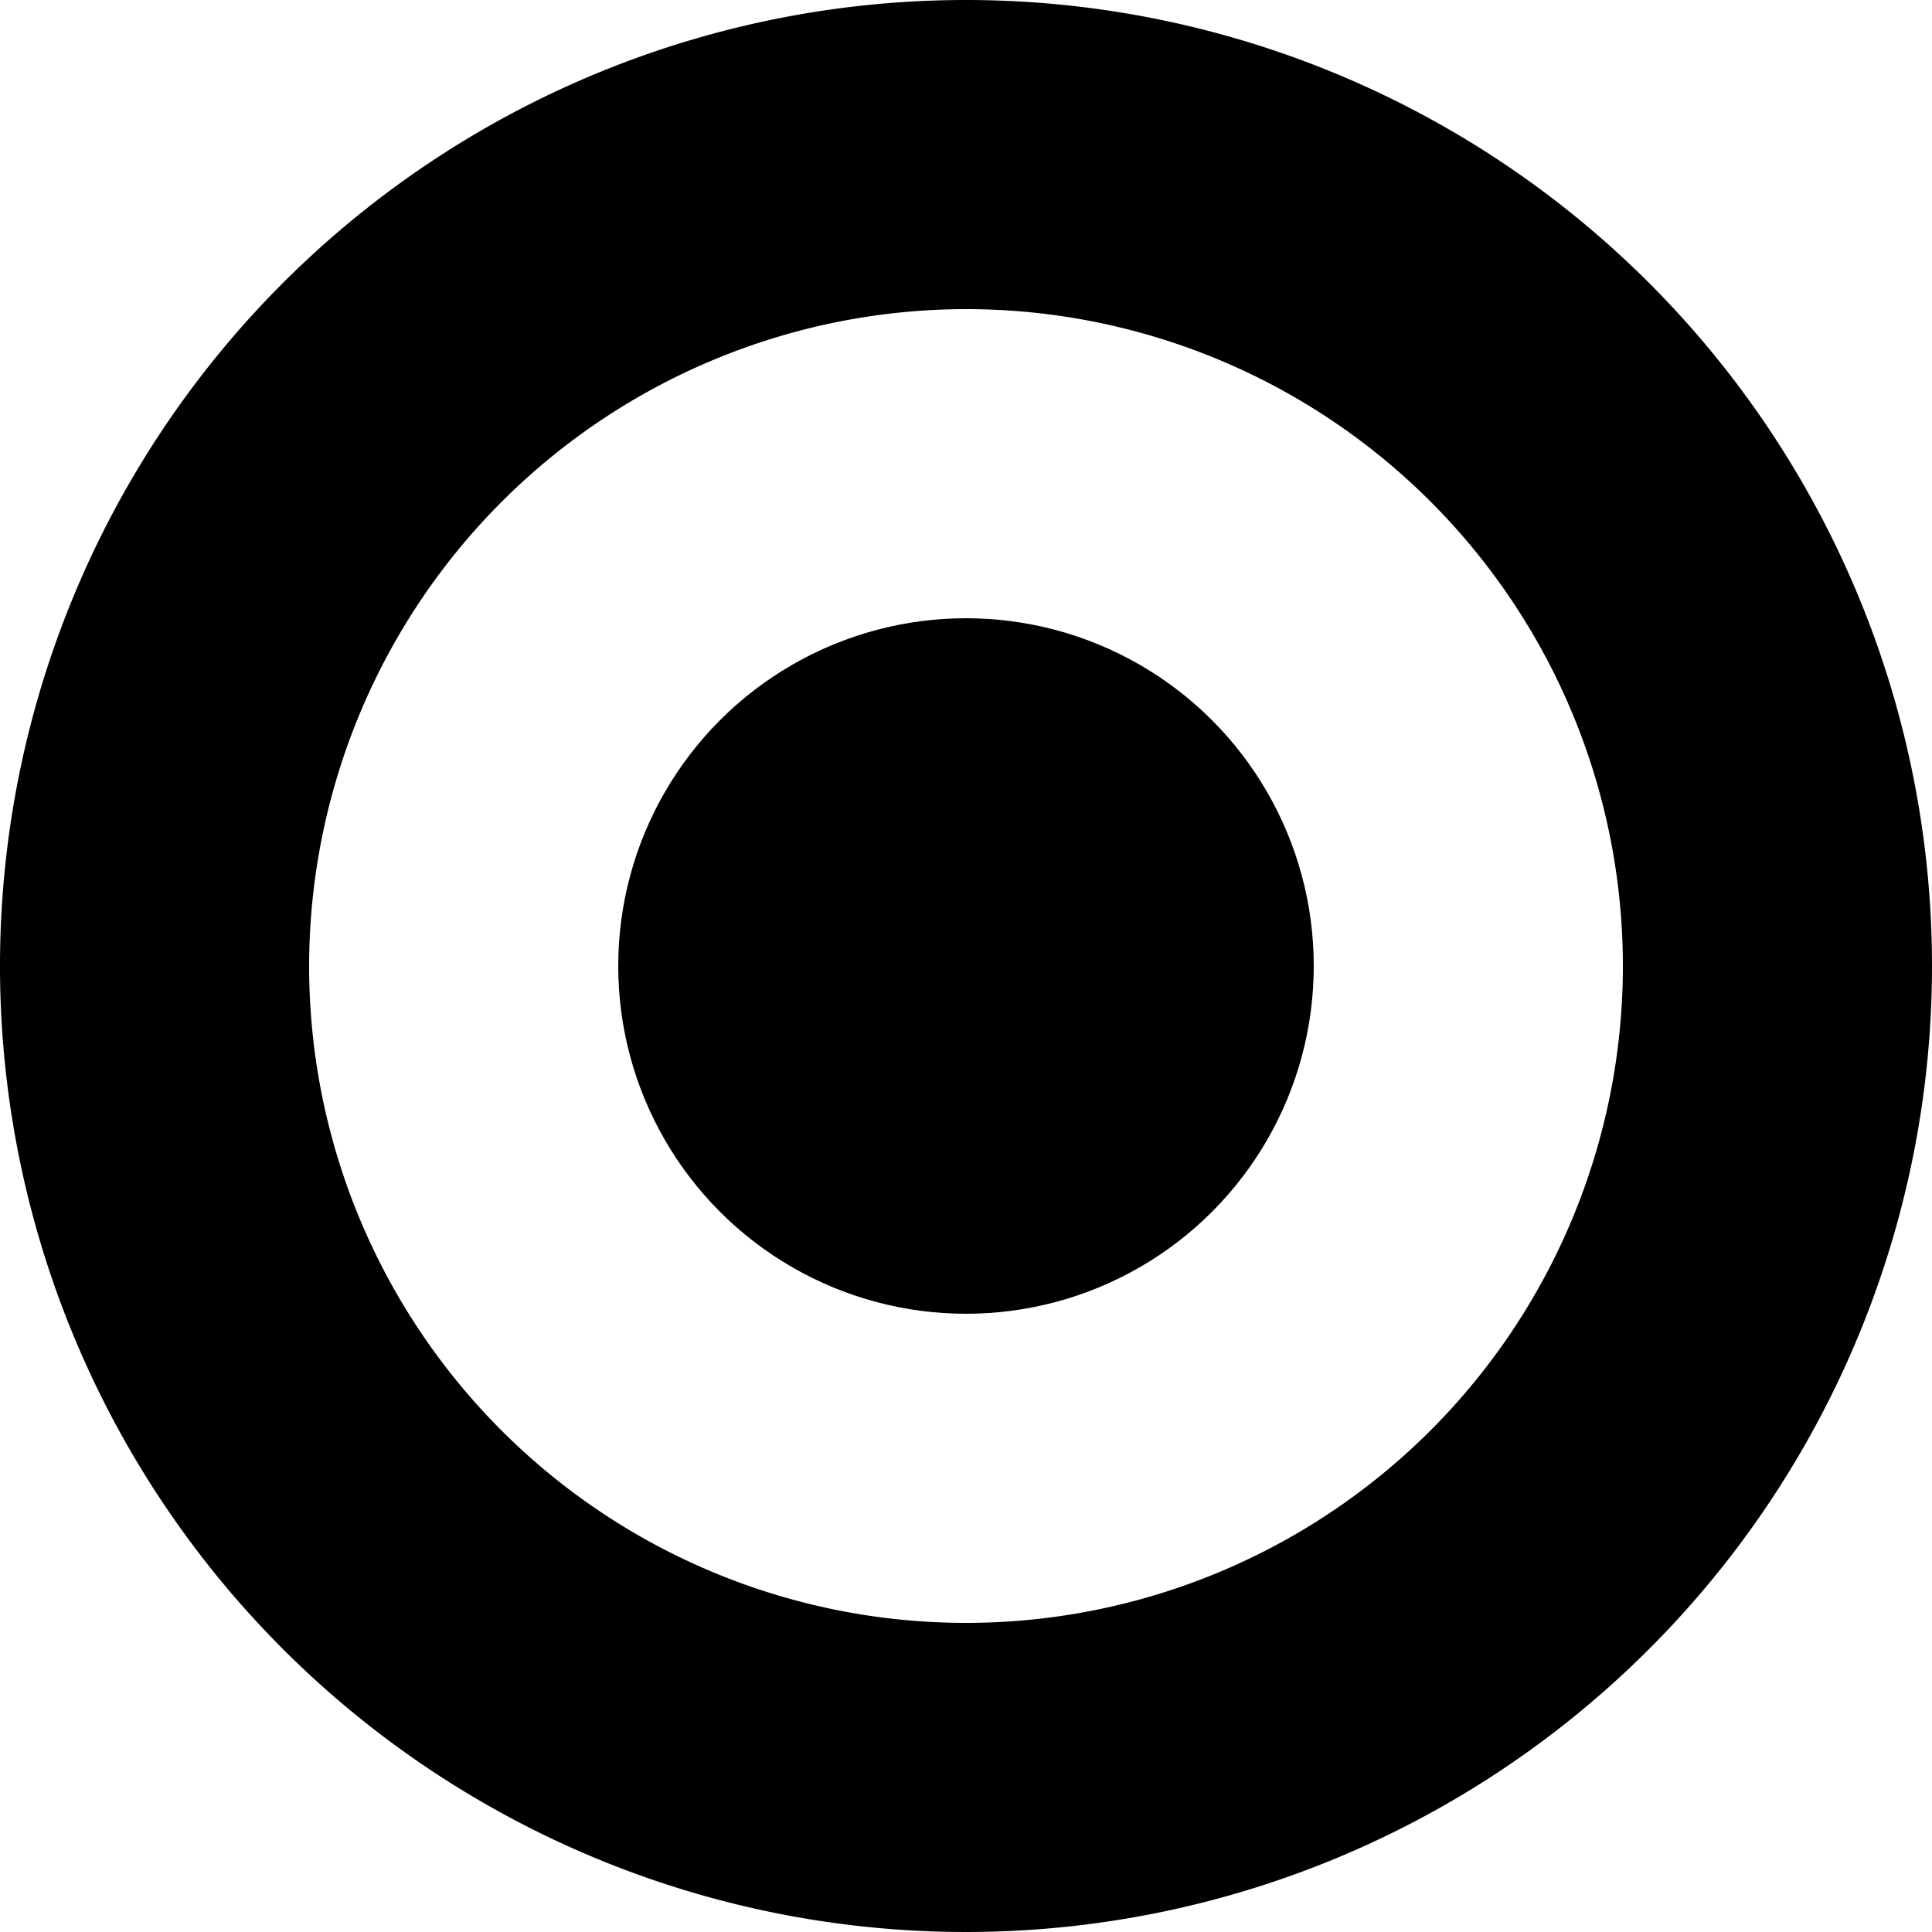 <svg xmlns="http://www.w3.org/2000/svg" width="25" height="25" viewBox="0 0 25 25"><path d="M12.5,4A8.5,8.5,0,1,1,4,12.5,8.51,8.51,0,0,1,12.5,4m0-4A12.5,12.5,0,1,0,25,12.5,12.5,12.5,0,0,0,12.5,0Z"/><circle cx="12.5" cy="12.5" r="4.5"/></svg>